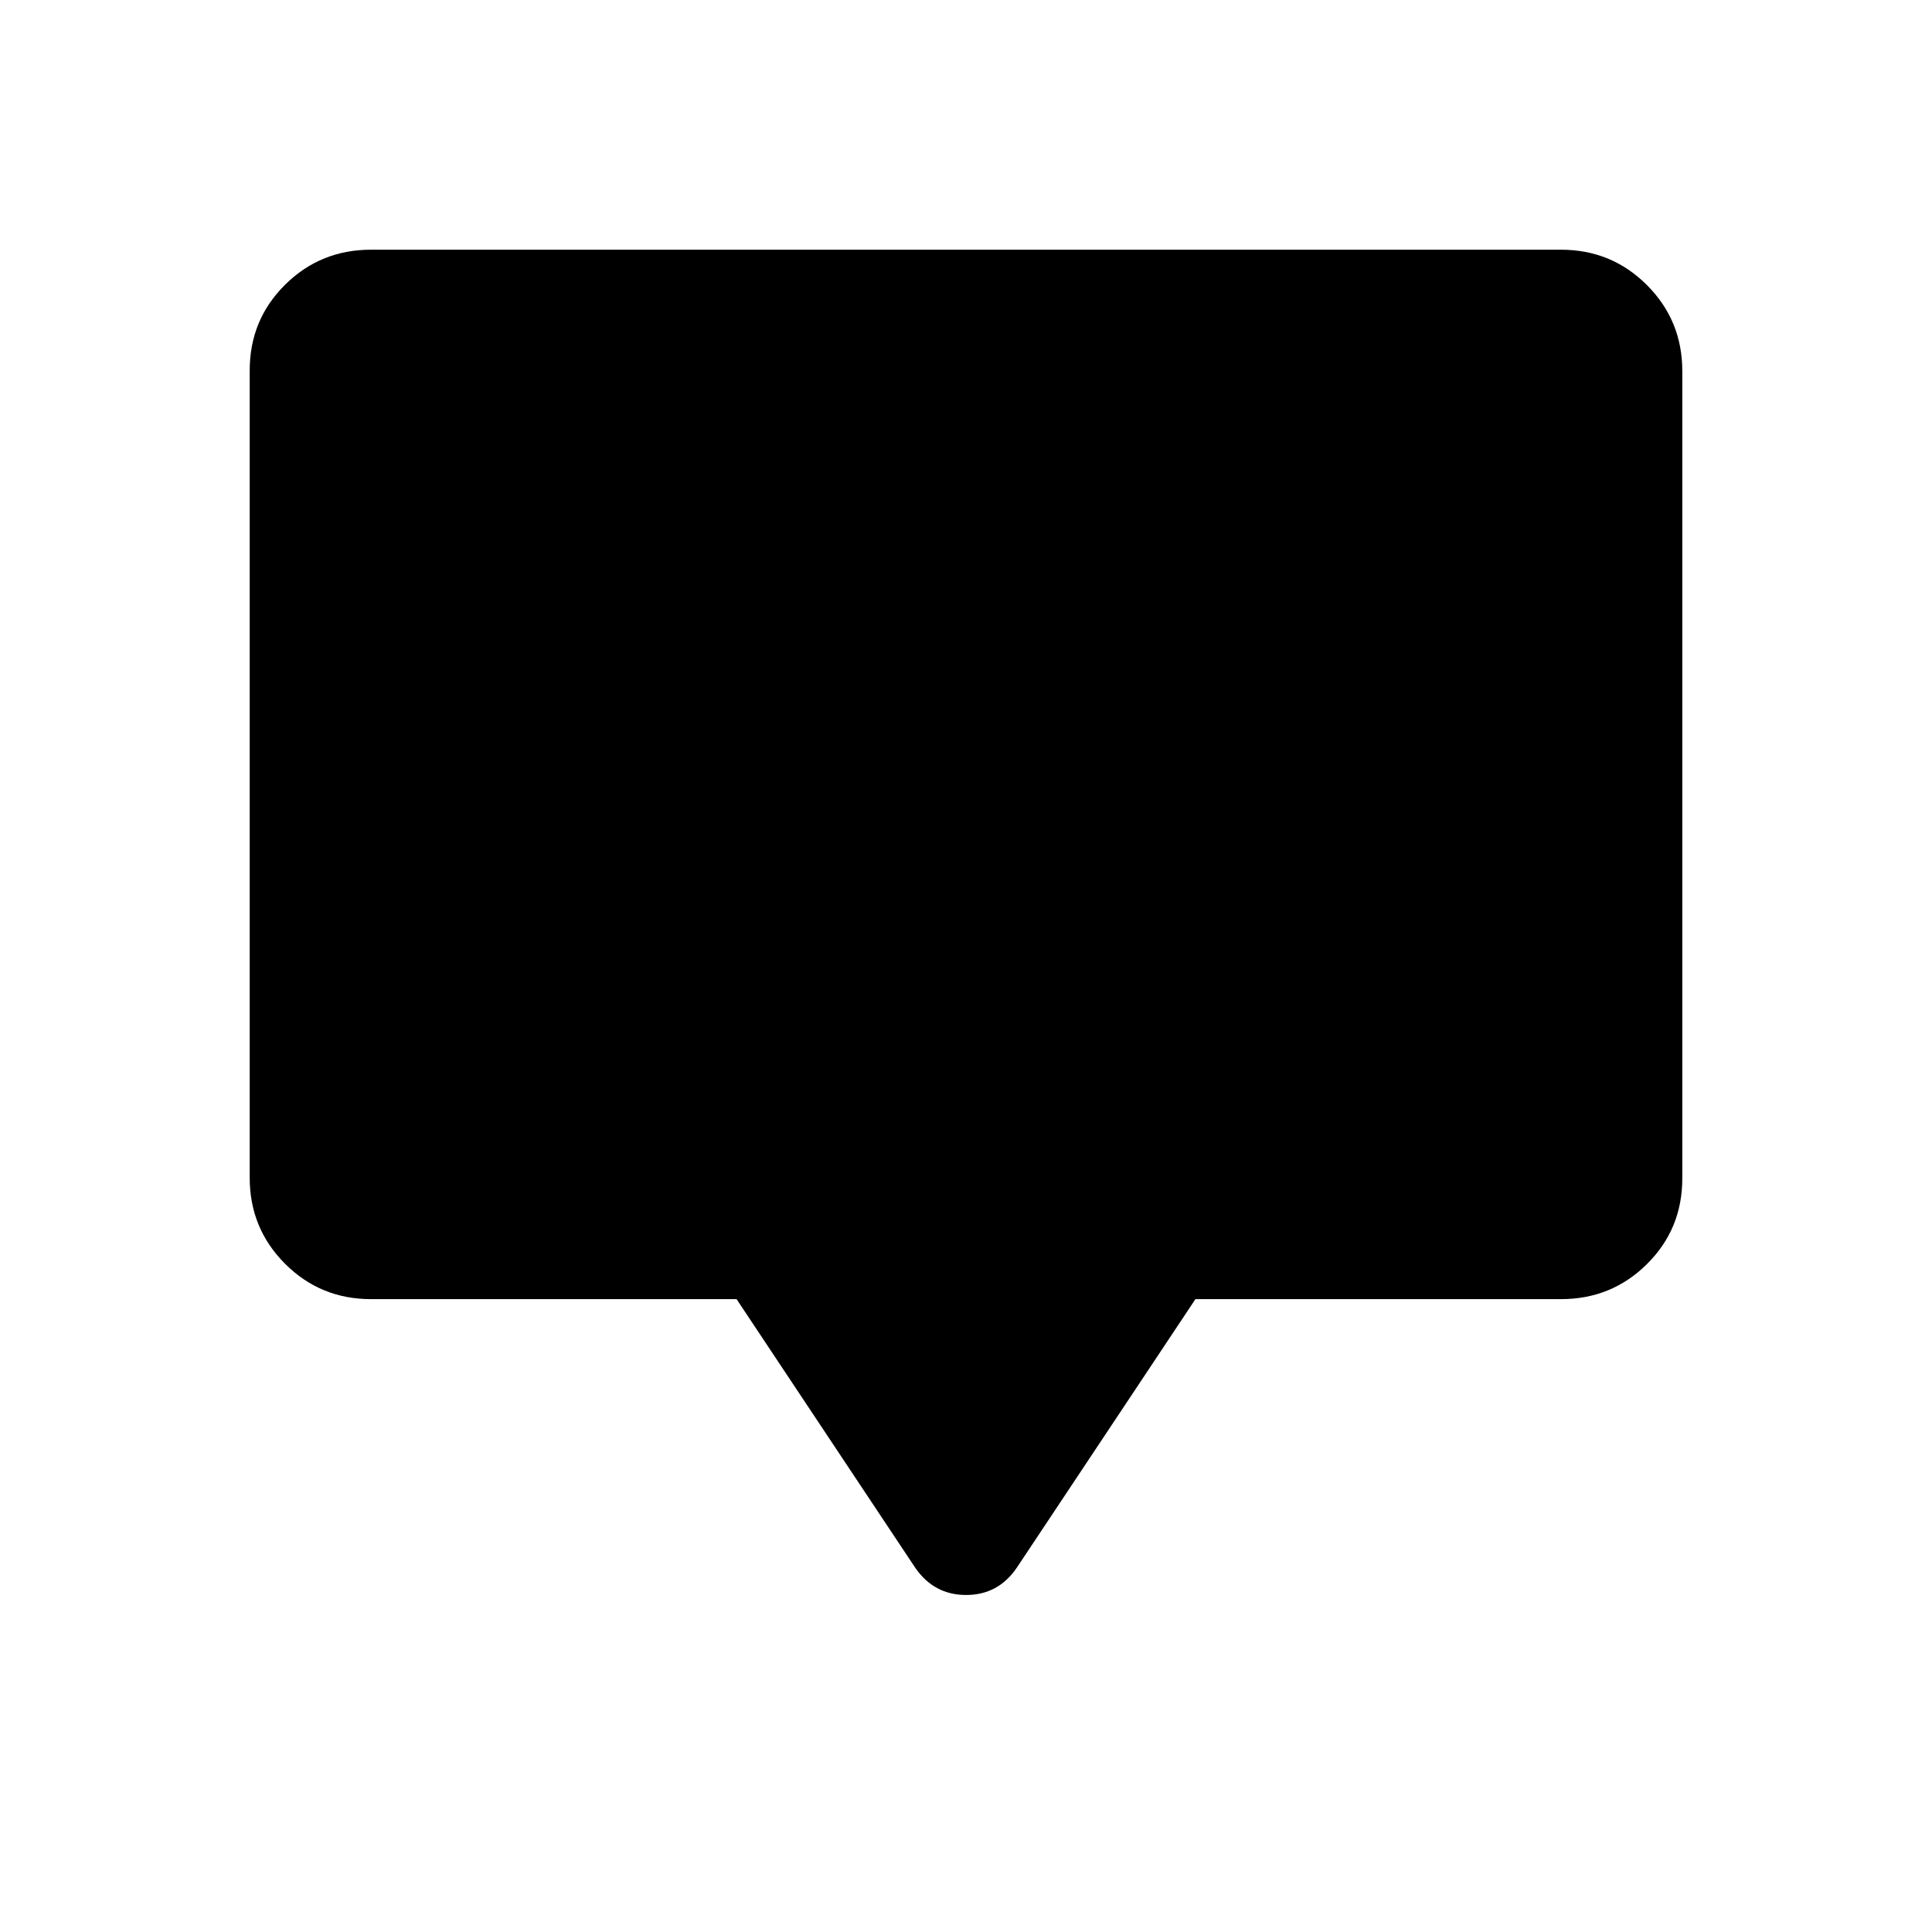 <svg xmlns="http://www.w3.org/2000/svg" height="20" viewBox="0 -960 960 960" width="20"><path d="M366.001-314.463H184.347q-25.137 0-42.703-17.577-17.566-17.578-17.566-42.732v-401.164q0-25.154 17.566-42.57t42.703-17.416h591.306q25.137 0 42.703 17.578 17.566 17.577 17.566 42.731v401.165q0 25.154-17.566 42.569-17.566 17.416-42.703 17.416H593.999l-88.692 133.345q-9.234 13.654-25.251 13.654-16.017 0-25.363-13.654l-88.692-133.345Z"/></svg>